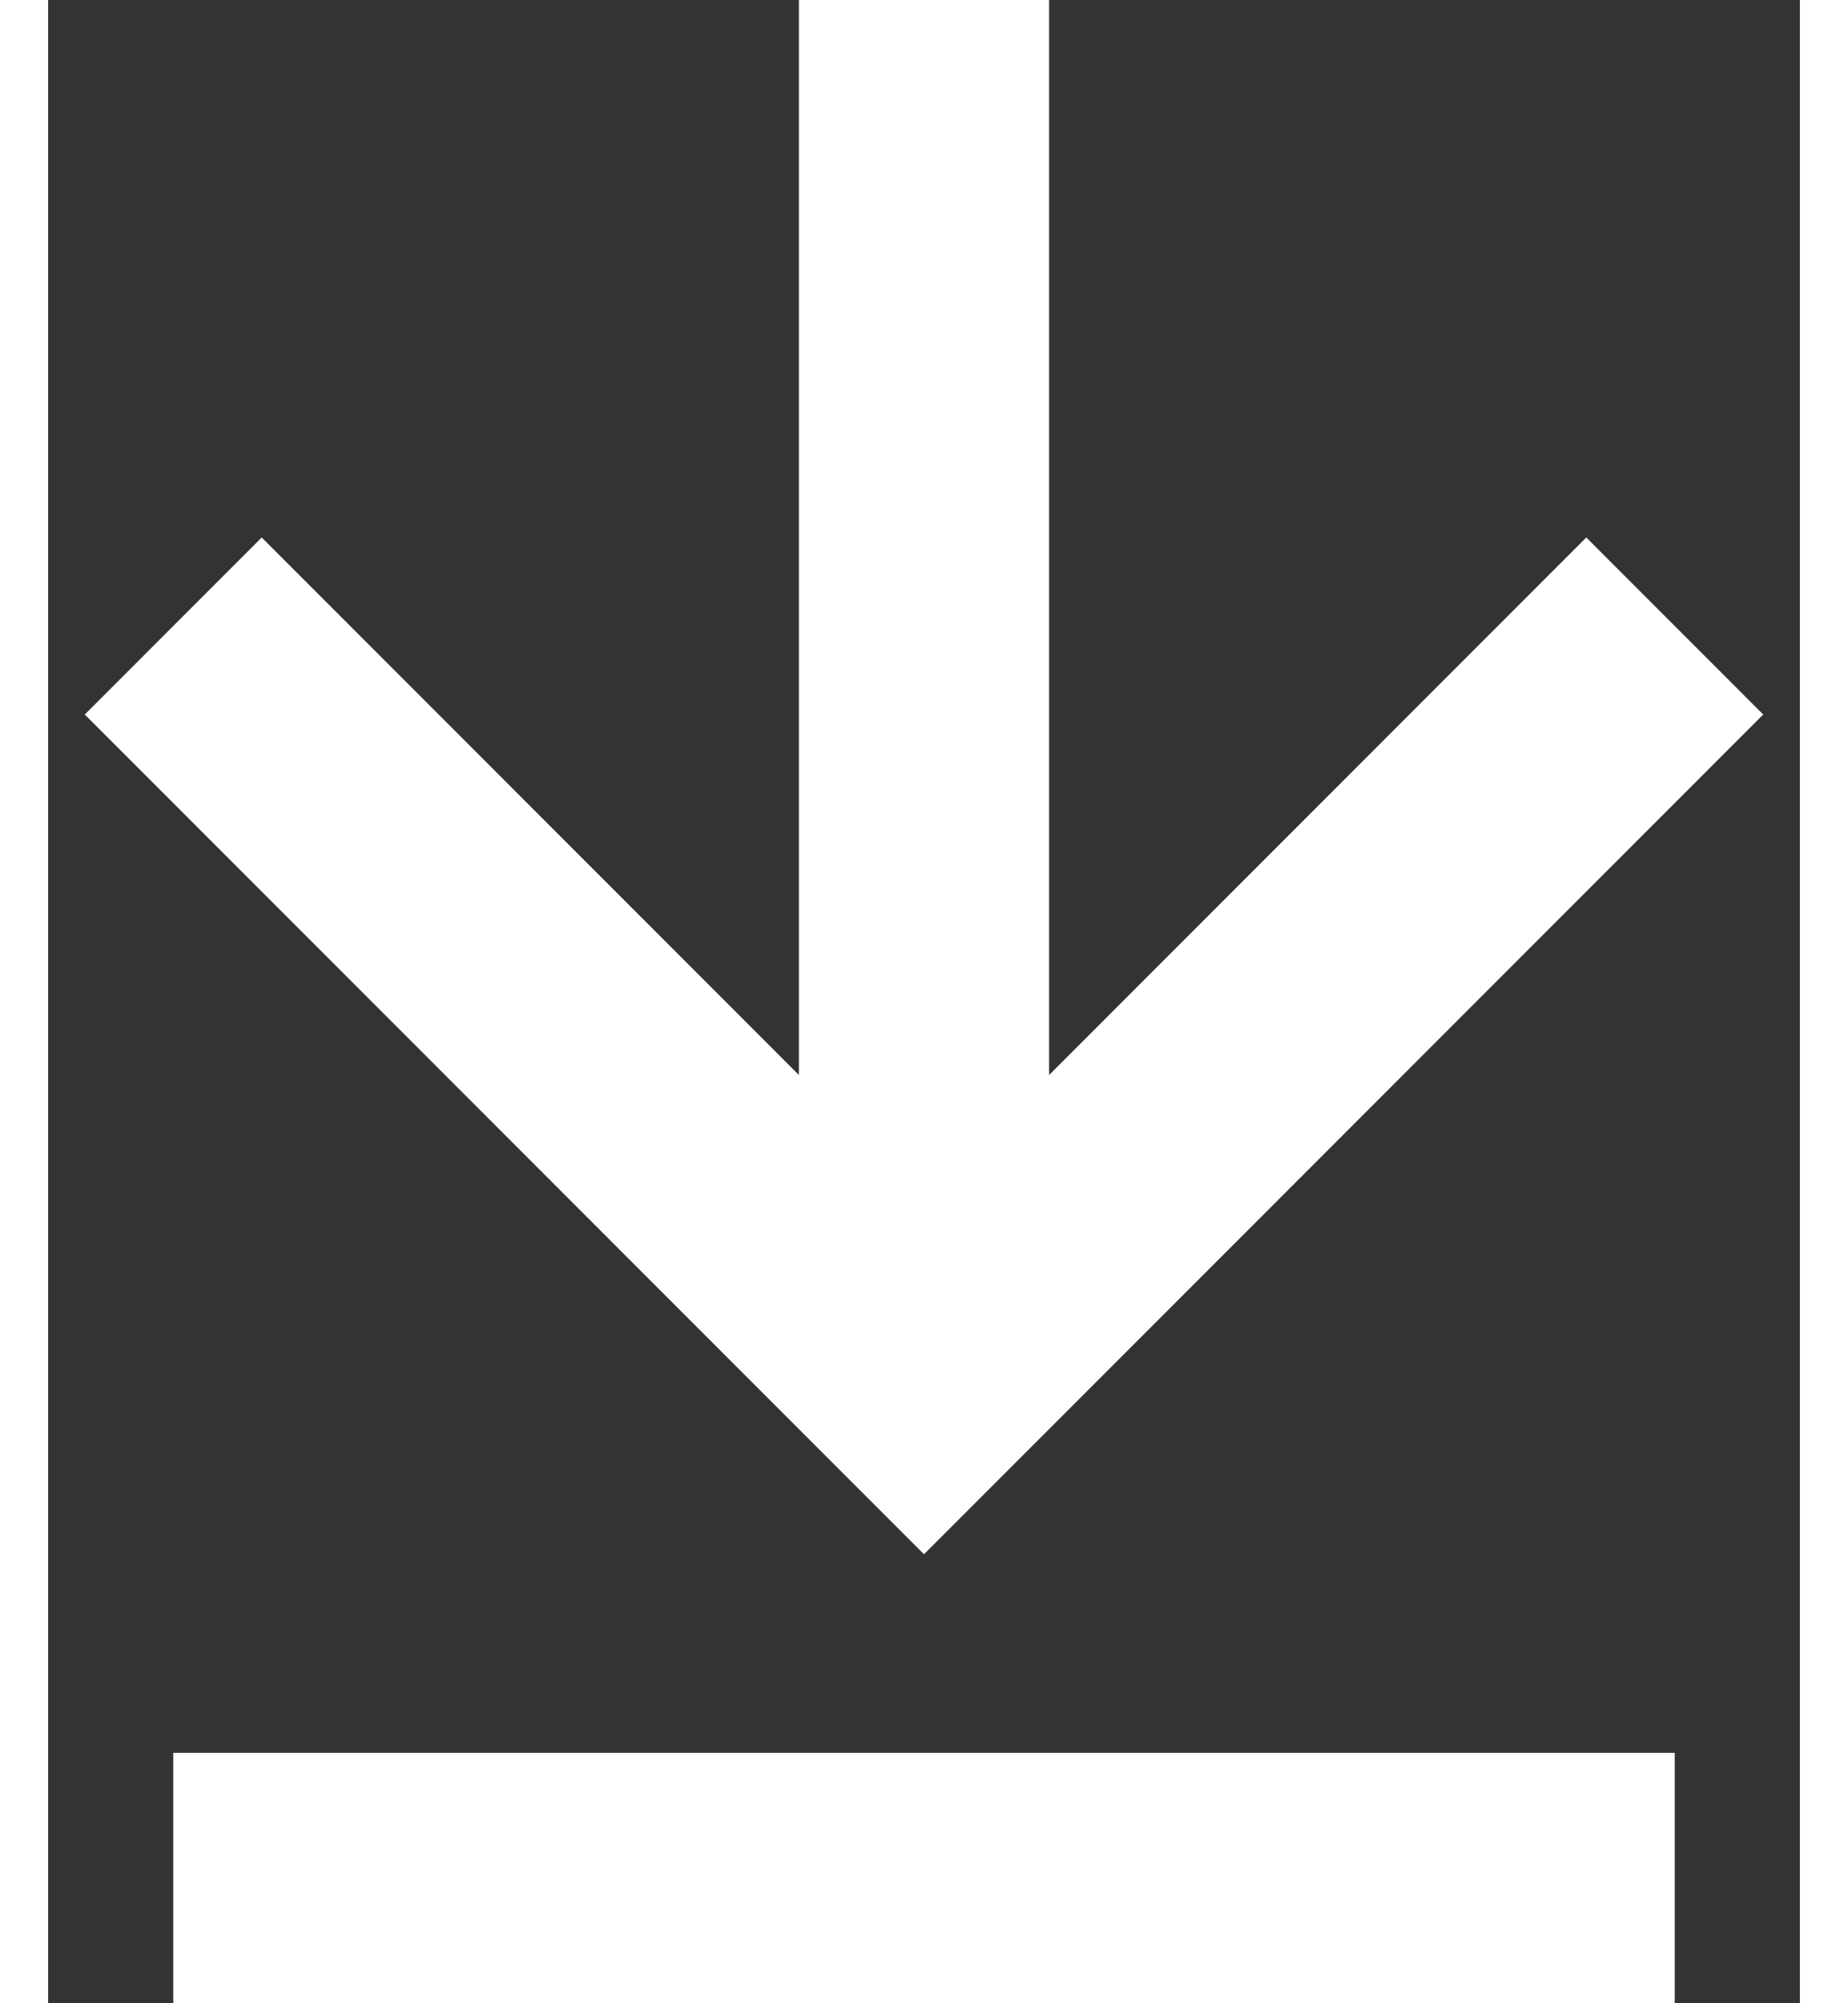<svg width="24" height="26" viewBox="0 0 14 16" fill="none" xmlns="http://www.w3.org/2000/svg" data-v-10e03b72=""><rect x="0" y="0" width="14" height="16" fill="#333333" stroke="none"/><path d="M1 14H13V16H1V14ZM6 0V8.586L1.707 4.293L0.293 5.707L7 12.414L13.707 5.707L12.293 4.293L8 8.586V0H6Z" fill="white" data-v-10e03b72=""></path></svg>